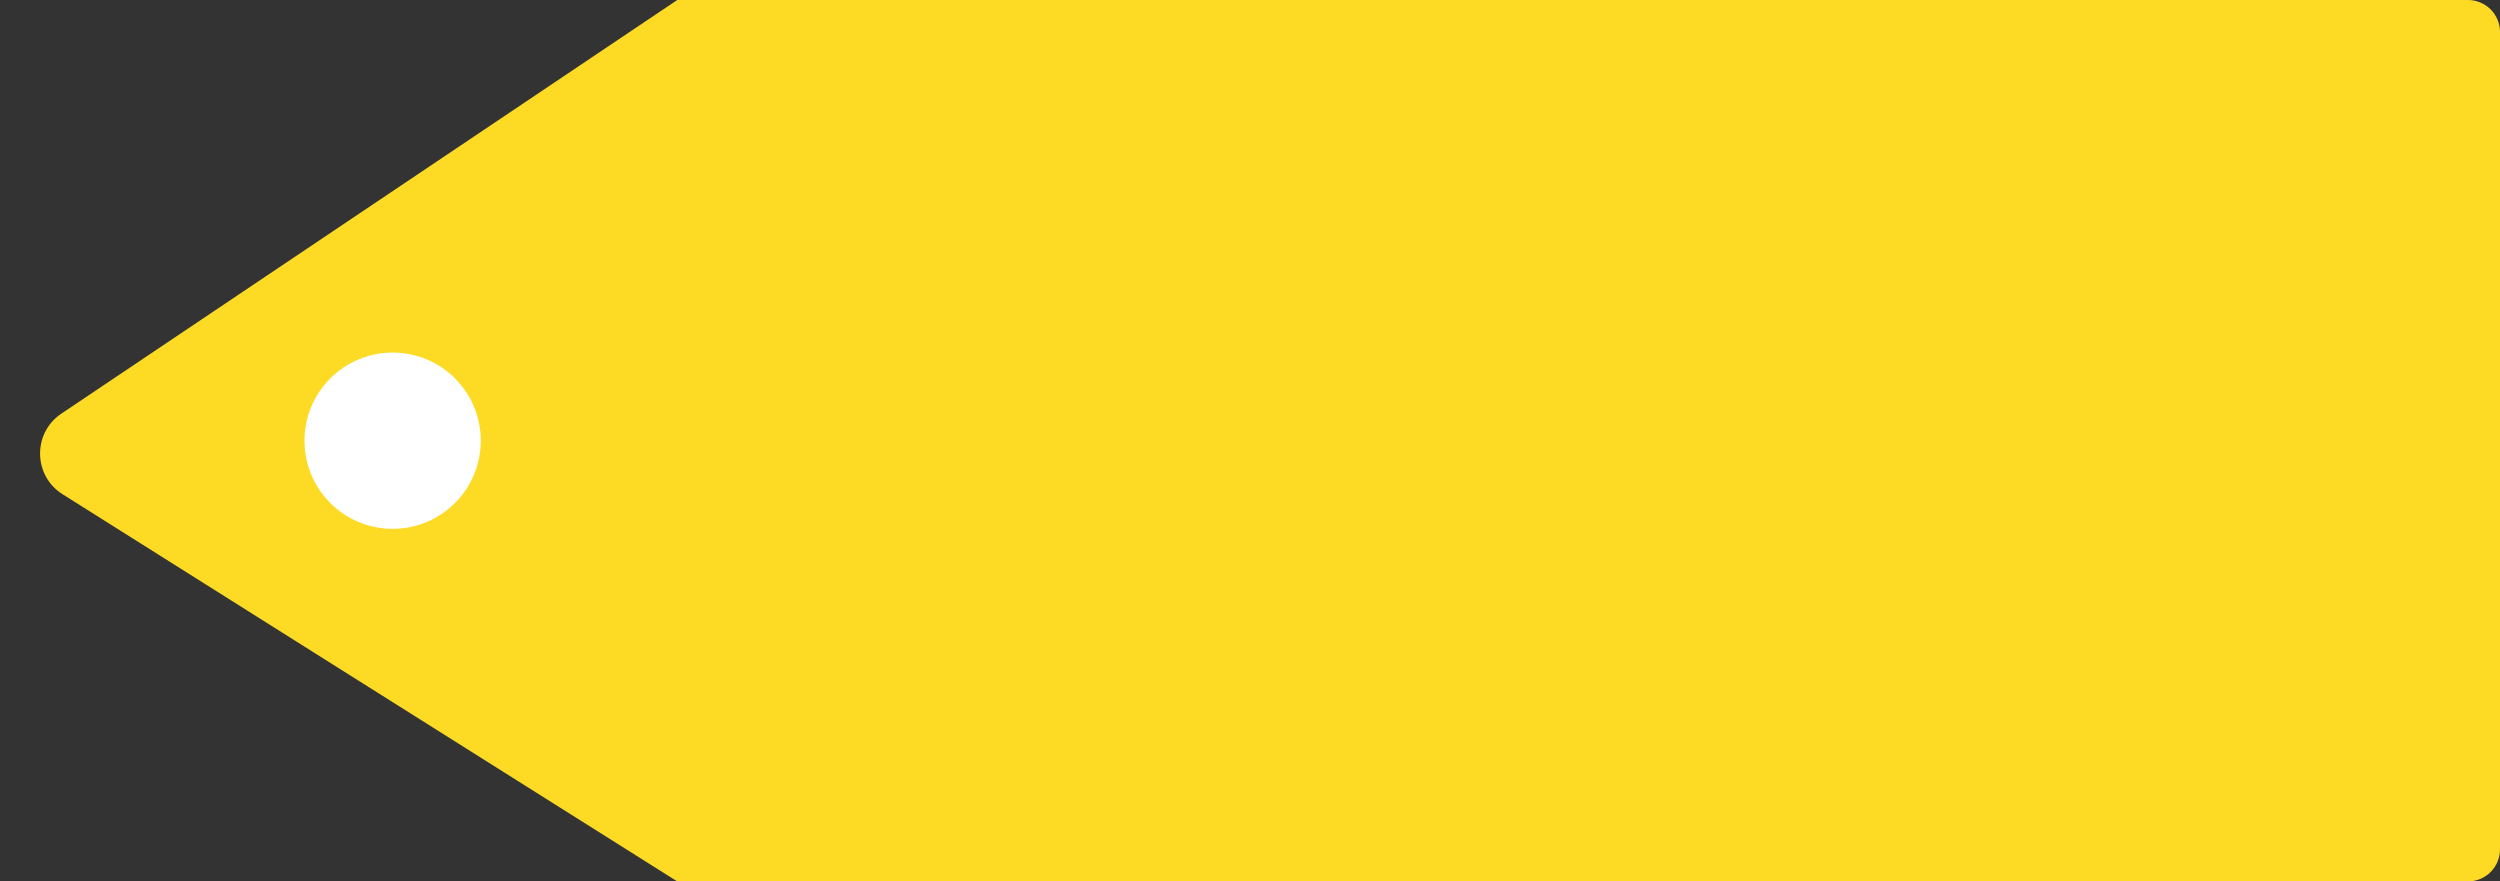 <svg width="156" height="55" viewBox="0 0 156 55" fill="none" xmlns="http://www.w3.org/2000/svg">
<rect x="0" y="0" width="156" height="55" fill="#333333" stroke="none"/>
<path d="M42.261 0H154C155.105 0 156 0.895 156 2V53C156 54.105 155.105 55 154 55H42.261L3.902 30.839C2.066 29.683 2.027 27.02 3.829 25.81L42.261 0Z" fill="#FDDA24"/>
<circle cx="24.5" cy="27.5" r="5.5" fill="white"/>
</svg>
